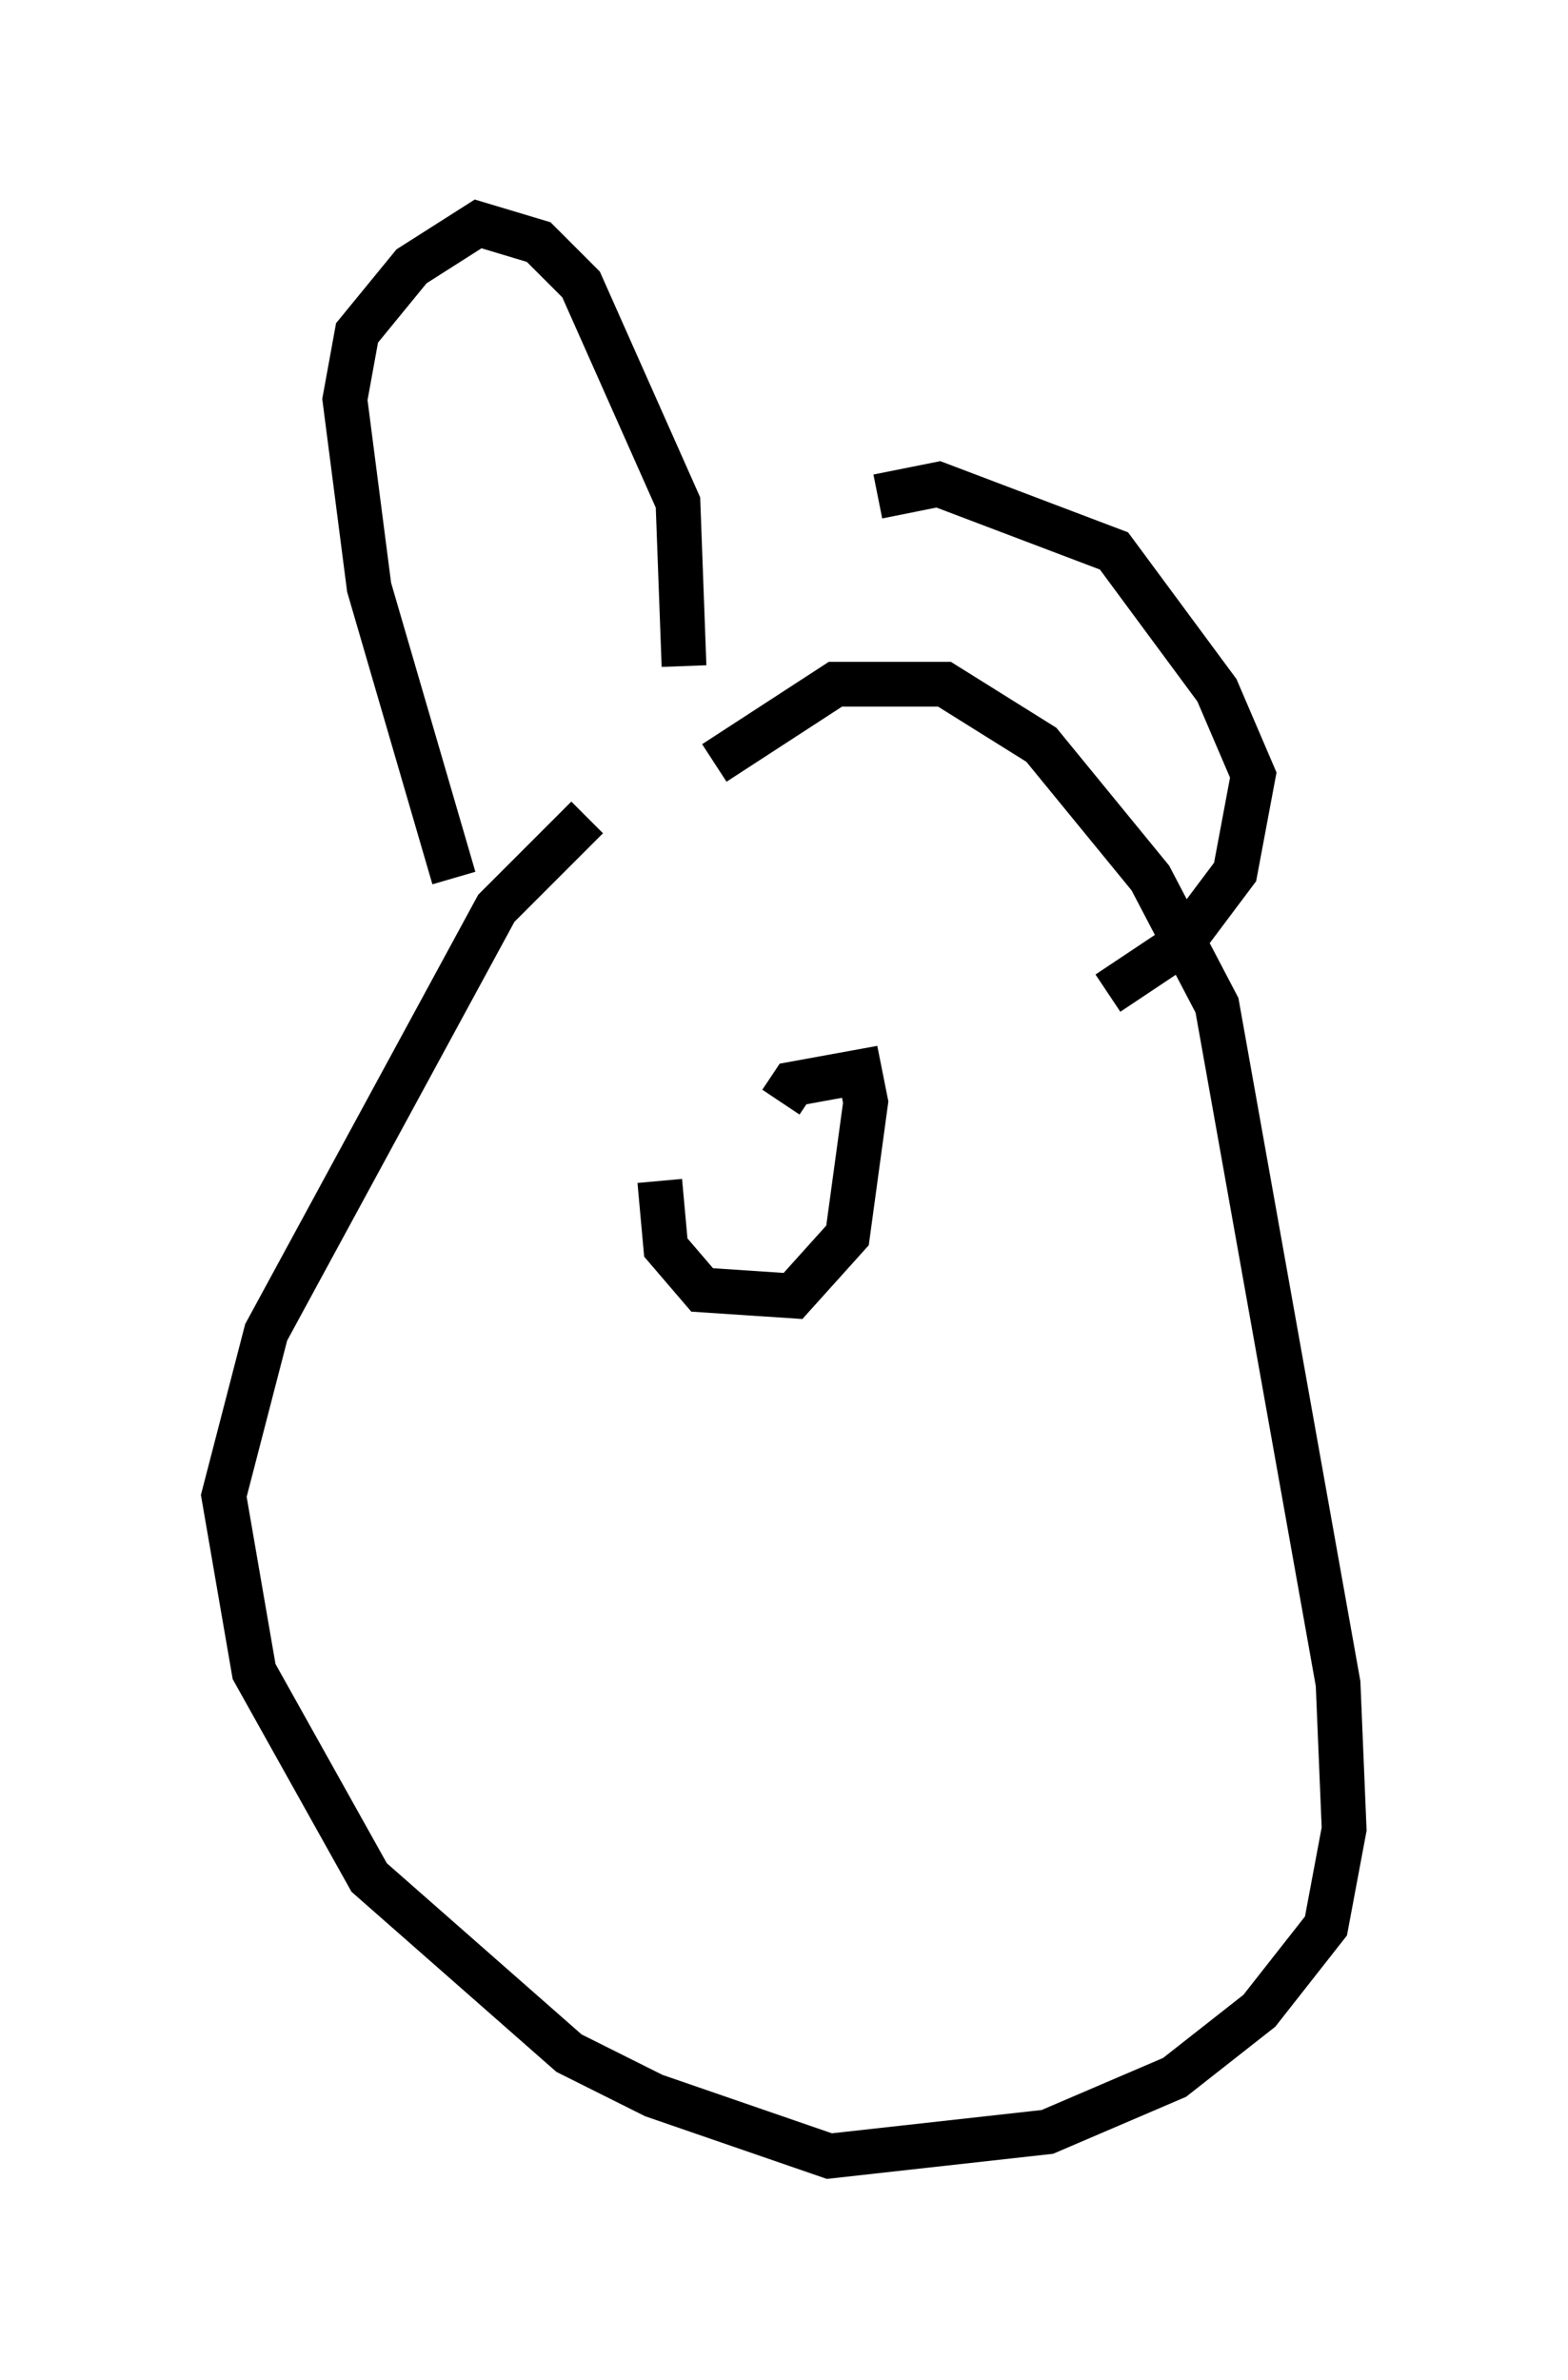 <?xml version="1.0" encoding="utf-8" ?>
<svg baseProfile="full" height="53.166" version="1.1" width="35.034" xmlns="http://www.w3.org/2000/svg" xmlns:ev="http://www.w3.org/2001/xml-events" xmlns:xlink="http://www.w3.org/1999/xlink"><defs /><rect fill="white" height="53.166" width="35.034" x="0" y="0" /><path d="M15.419, 17.314 m-2.3, 0.947 l-2.03, 2.03 -5.142, 9.472 l-0.947, 3.654 0.677, 3.924 l2.571, 4.601 4.465, 3.924 l1.894, 0.947 3.924, 1.353 l4.871, -0.541 2.842, -1.218 l1.894, -1.488 1.488, -1.894 l0.406, -2.165 -0.135, -3.248 l-2.706, -15.155 -1.488, -2.842 l-2.436, -2.977 -2.165, -1.353 l-2.436, 0.0 -2.706, 1.759 m-5.819, 2.571 l-1.894, -6.495 -0.541, -4.195 l0.271, -1.488 1.218, -1.488 l1.488, -0.947 1.353, 0.406 l0.947, 0.947 2.165, 4.871 l0.135, 3.654 m4.33, -3.789 l1.353, -0.271 3.924, 1.488 l2.3, 3.112 0.812, 1.894 l-0.406, 2.165 -1.218, 1.624 l-1.624, 1.083 m-10.013, 4.195 l0.135, 1.488 0.812, 0.947 l2.03, 0.135 1.218, -1.353 l0.406, -2.977 -0.135, -0.677 l-1.488, 0.271 -0.271, 0.406 " fill="none" stroke="black" stroke-width="1" /></svg>